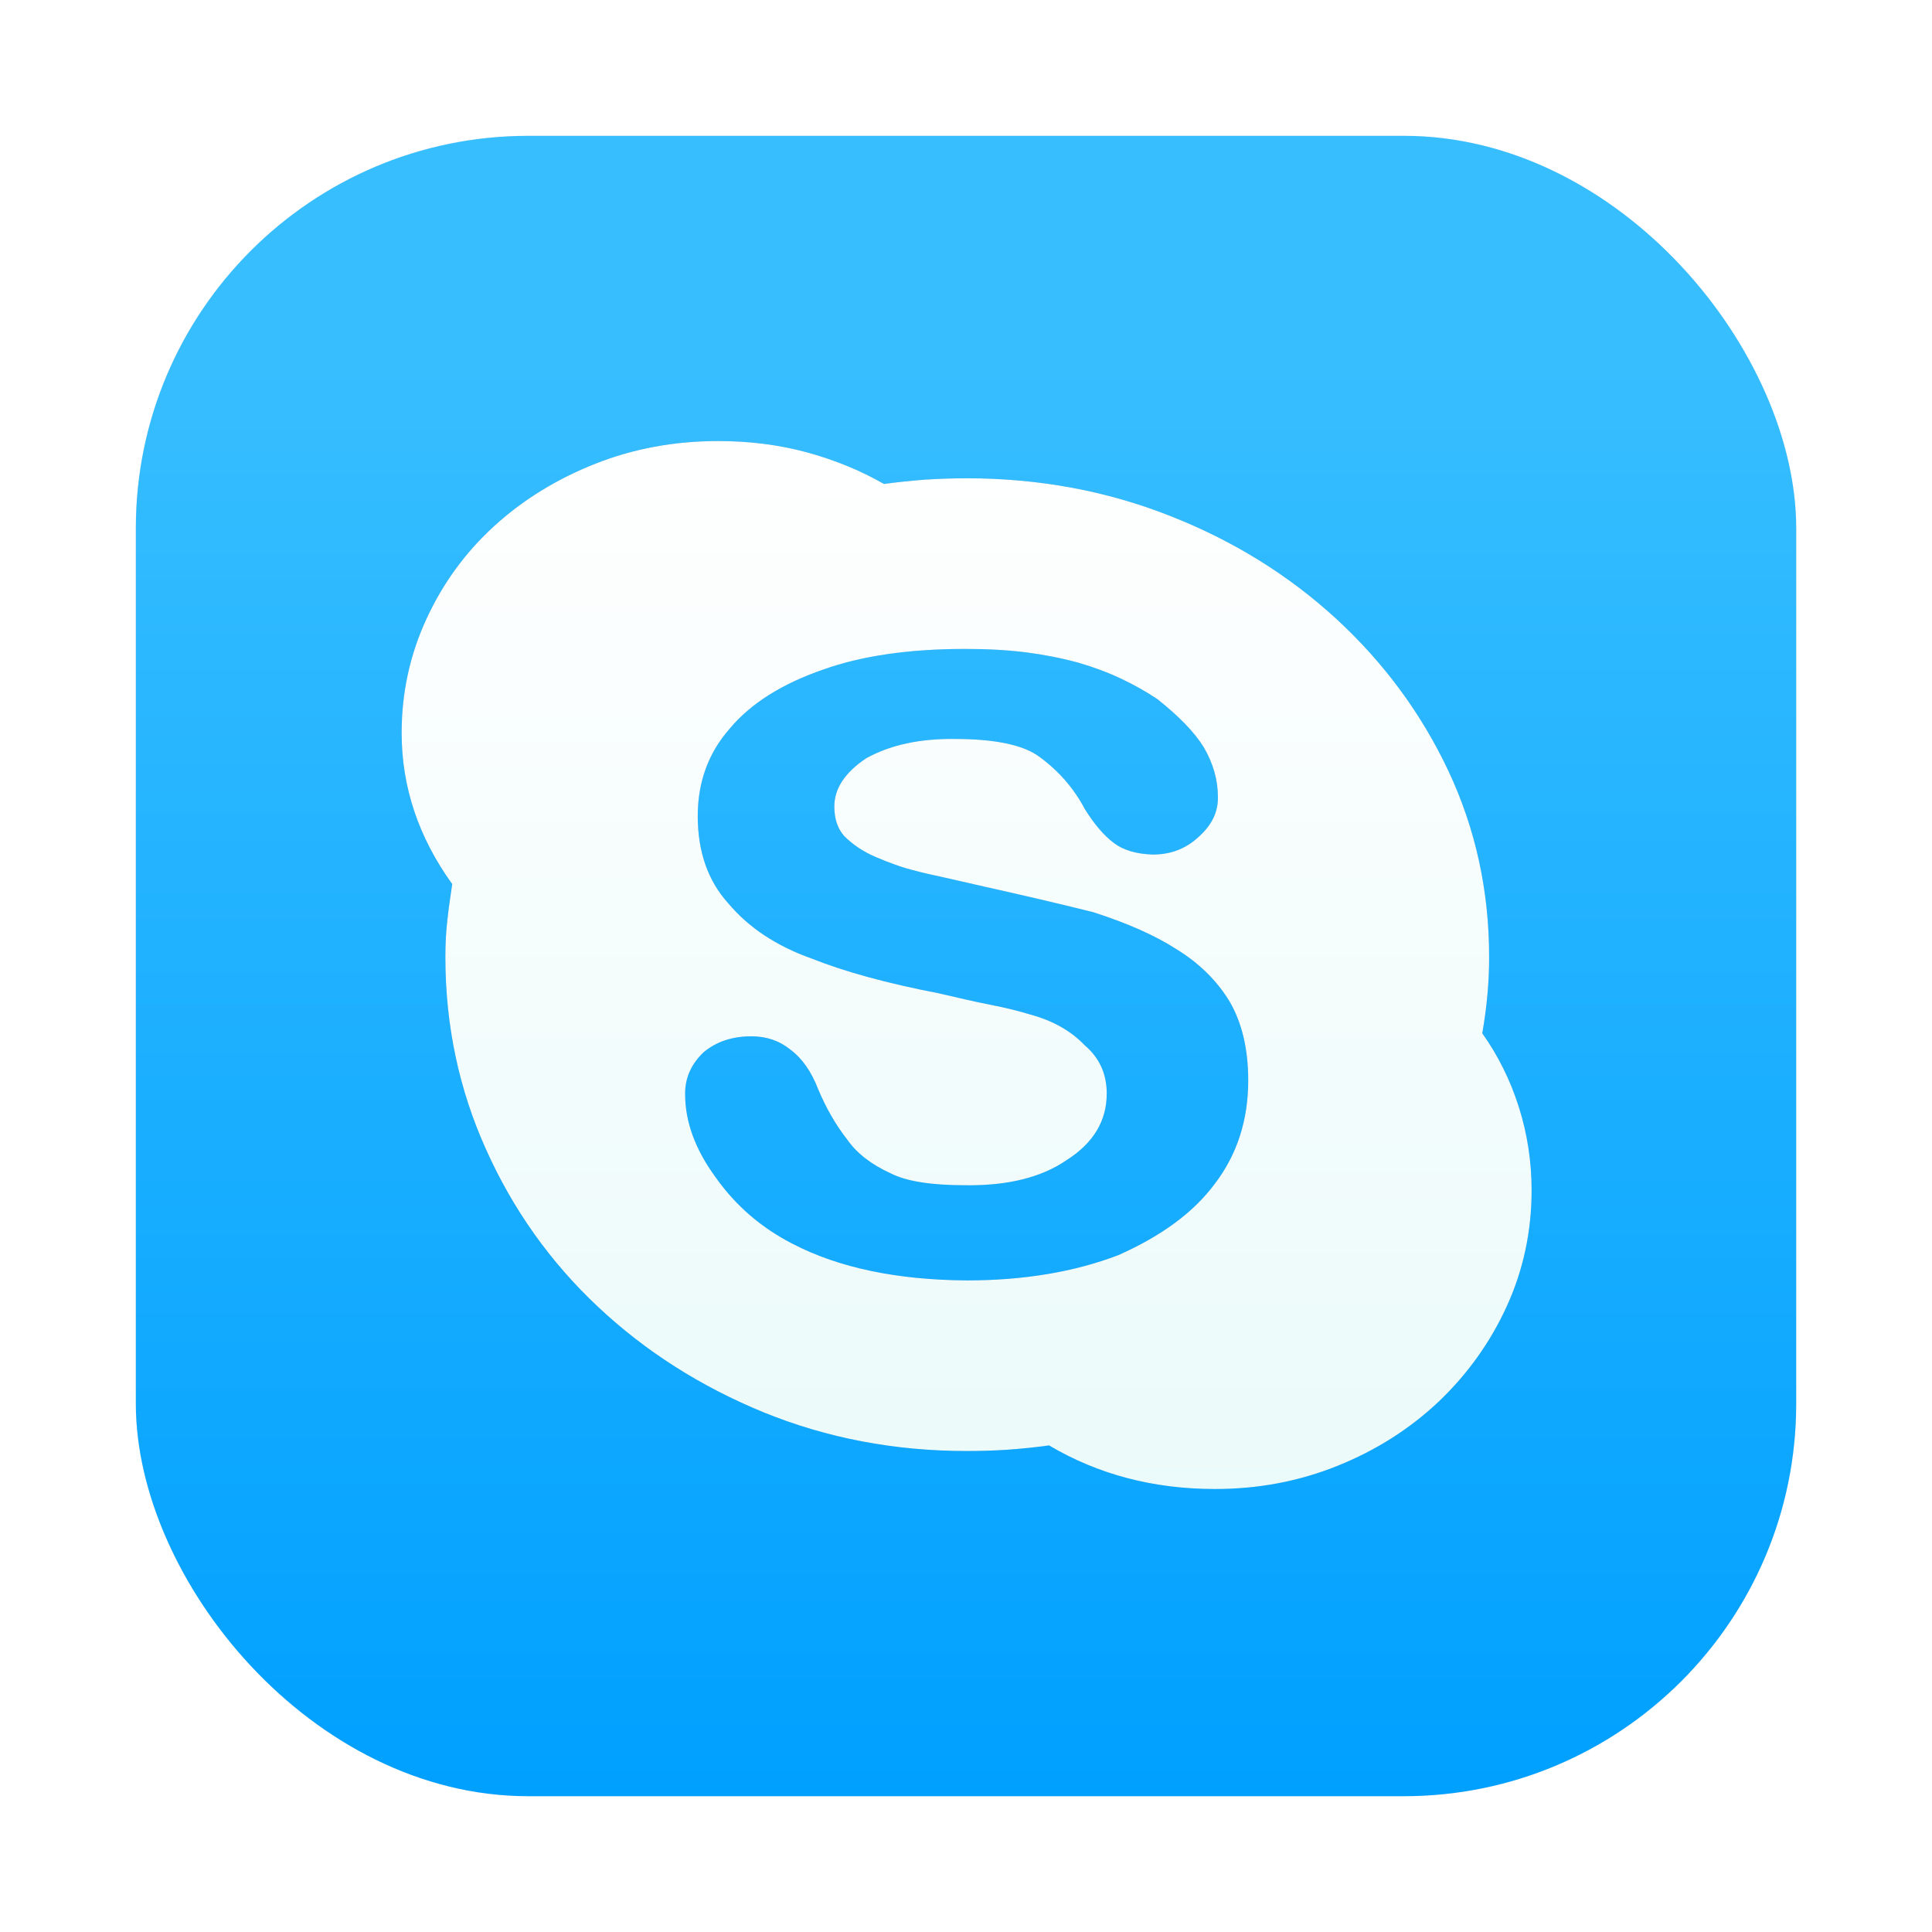 <?xml version="1.0" encoding="UTF-8"?>
<svg width="64" height="64" version="1.1" xmlns="http://www.w3.org/2000/svg" xmlns:cc="http://creativecommons.org/ns#" xmlns:dc="http://purl.org/dc/elements/1.1/" xmlns:rdf="http://www.w3.org/1999/02/22-rdf-syntax-ns#" xmlns:xlink="http://www.w3.org/1999/xlink">
 <defs>
  <linearGradient id="linearGradient1448" x1="3.969" x2="3.969" y1="16.404" y2="2.646" gradientTransform="matrix(3.465 0 0 3.465 2.666 2.666)" gradientUnits="userSpaceOnUse">
   <stop stop-color="#00a0ff" offset="0"/>
   <stop stop-color="#37beff" offset="1"/>
  </linearGradient>
  <filter id="filter861" x="-.027" y="-.027" width="1.054" height="1.054" color-interpolation-filters="sRGB">
   <feGaussianBlur stdDeviation="0.164"/>
  </filter>
  <filter id="d" x="-.035" y="-.037" width="1.069" height="1.075" color-interpolation-filters="sRGB">
   <feGaussianBlur stdDeviation="1.782"/>
  </filter>
  <linearGradient id="linearGradient1056" x1="13.784" x2="13.784" y1=".403" y2="23.336" gradientTransform="matrix(5.12,0,0,5.12,29.82,-127.64)" gradientUnits="userSpaceOnUse">
   <stop stop-color="#fff" offset="0"/>
   <stop stop-color="#ebfafa" offset="1"/>
  </linearGradient>
 </defs>
 <g transform="matrix(3.78 0 0 3.78 -82.52 3.391)" fill="#5e4aa6" stroke-width=".265">
  <circle cx="-330.35" cy="-328.38" r="0"/>
  <circle cx="-312.11" cy="-326.25" r="0"/>
  <circle cx="-306.02" cy="-333.07" r="0"/>
  <circle cx="-308.84" cy="-326.01" r="0"/>
 </g>
 <rect transform="matrix(3.78 0 0 3.78 -1.011e-6 -1.011e-6)" x="1.19" y="1.19" width="14.552" height="14.552" ry="3.439" filter="url(#filter861)" opacity=".3" stroke-opacity=".953" stroke-width=".083"/>
 <rect x="4.5" y="4.5" width="55.001" height="55.001" ry="13" fill="url(#linearGradient1448)" stroke-opacity=".953" stroke-width=".314"/>
 <g transform="matrix(.909 0 0 .909 2.902 2.902)" stroke-width="15.622">
  <g transform="matrix(.334 0 0 .334 1.483 54.019)" filter="url(#d)" opacity=".2">
   <g stroke-width="15.622">
    <path d="m147.73-58.551c1.741 2.463 3.067 5.135 3.994 8.064 0.922 2.918 1.387 5.939 1.387 9.068 0 4.48-0.906 8.689-2.698 12.631-1.797 3.932-4.27 7.398-7.424 10.409-3.154 2.98-6.825 5.32-11.044 7.019-4.219 1.7-8.658 2.534-13.379 2.534-6.723 0-12.754-1.587-18.104-4.756-1.485 0.205-2.98 0.353-4.49 0.466-1.516 0.102-3.016 0.143-4.516 0.143-7.854 0-15.227-1.408-22.124-4.214-6.881-2.821-12.908-6.651-18.099-11.53-5.176-4.859-9.257-10.588-12.196-17.147-2.965-6.559-4.444-13.568-4.444-21.018 0-1.444 0.072-2.816 0.225-4.086 0.138-1.27 0.328-2.565 0.522-3.861-3.686-5.115-5.519-10.609-5.519-16.502 0-4.383 0.906-8.525 2.703-12.421 1.792-3.891 4.25-7.276 7.404-10.148 3.154-2.877 6.845-5.141 11.039-6.799 4.204-1.659 8.663-2.468 13.384-2.468 3.4 0 6.589 0.399 9.62 1.213 3.031 0.824 5.867 1.971 8.484 3.471 1.48-0.21 2.995-0.358 4.49-0.476 1.516-0.092 3.031-0.148 4.511-0.148 7.88 0 15.278 1.372 22.195 4.101 6.902 2.708 12.943 6.461 18.135 11.223 5.192 4.782 9.283 10.317 12.252 16.614 2.959 6.308 4.439 13.076 4.439 20.285 5e-3 2.657-0.241 5.437-0.748 8.33zm-29.164 16.394c2.427-3.195 3.625-6.948 3.625-11.259 0-3.395-0.676-6.246-2.007-8.561-1.387-2.304-3.343-4.234-5.867-5.775-2.319-1.495-5.335-2.821-9.027-4.009-3.712-0.932-7.649-1.843-11.812-2.775l-4.562-1.039c-1.224-0.261-2.196-0.481-2.929-0.681-0.814-0.2-1.567-0.42-2.284-0.681-0.676-0.241-1.393-0.522-2.109-0.829-1.393-0.584-2.56-1.377-3.487-2.309-0.717-0.804-1.075-1.884-1.075-3.226 0-1.961 1.167-3.712 3.487-5.263 2.627-1.449 5.837-2.145 9.651-2.099 4.408 0 7.506 0.65 9.252 1.956 2.109 1.546 3.763 3.451 4.946 5.699 1.029 1.649 2.074 2.877 3.154 3.686 1.029 0.788 2.458 1.213 4.255 1.27 2.022 0 3.697-0.671 5.105-2.022 1.377-1.26 2.038-2.678 2.002-4.275 0-1.848-0.522-3.666-1.546-5.417-1.014-1.643-2.719-3.395-5.069-5.253-1.188-0.799-2.493-1.531-3.901-2.202-1.413-0.676-3-1.27-4.726-1.772-1.807-0.492-3.707-0.87-5.709-1.126-2.007-0.251-4.198-0.369-6.625-0.369-6.113 0-11.269 0.748-15.468 2.243-4.511 1.556-7.926 3.697-10.24 6.472-2.314 2.642-3.471 5.816-3.471 9.523 0 3.901 1.121 7.076 3.333 9.523 2.227 2.647 5.243 4.649 9.057 6.006 3.625 1.449 8.259 2.719 13.942 3.814 2.125 0.502 3.983 0.927 5.627 1.249 1.618 0.317 3.087 0.681 4.372 1.075 2.422 0.66 4.388 1.766 5.888 3.338 1.603 1.362 2.406 3.113 2.406 5.274 0 2.985-1.464 5.402-4.357 7.245-2.734 1.889-6.431 2.821-11.085 2.755-3.727 0-6.426-0.43-8.136-1.3-2.125-0.968-3.692-2.196-4.721-3.661-1.306-1.669-2.35-3.523-3.19-5.524-0.732-1.899-1.72-3.333-3.011-4.301-1.203-0.978-2.611-1.464-4.265-1.464-2.109 0-3.85 0.589-5.228 1.746-1.377 1.316-2.038 2.857-2.007 4.588 0 3.016 1.116 6.031 3.328 9.052 2.196 3.108 5.018 5.535 8.453 7.281 5.033 2.601 11.356 3.917 18.954 3.968 6.2 0 11.725-0.922 16.532-2.76 4.721-2.094 8.243-4.69 10.542-7.808z" stroke-width="79.985"/>
   </g>
  </g>
  <g transform="matrix(.334 0 0 .334 1.484 54.019)">
   <g stroke-width="15.622">
    <path d="m147.73-58.551c1.741 2.463 3.067 5.135 3.994 8.064 0.922 2.918 1.387 5.939 1.387 9.068 0 4.48-0.906 8.689-2.698 12.631-1.797 3.932-4.27 7.398-7.424 10.409-3.154 2.98-6.825 5.32-11.044 7.019-4.219 1.7-8.658 2.534-13.379 2.534-6.723 0-12.754-1.587-18.104-4.756-1.485 0.205-2.98 0.353-4.49 0.466-1.516 0.102-3.016 0.143-4.516 0.143-7.854 0-15.227-1.408-22.124-4.214-6.881-2.821-12.908-6.651-18.099-11.53-5.176-4.859-9.257-10.588-12.196-17.147-2.965-6.559-4.444-13.568-4.444-21.018 0-1.444 0.072-2.816 0.225-4.086 0.138-1.27 0.328-2.565 0.522-3.861-3.686-5.115-5.519-10.609-5.519-16.502 0-4.383 0.906-8.525 2.703-12.421 1.792-3.891 4.25-7.276 7.404-10.148 3.154-2.877 6.845-5.141 11.039-6.799 4.204-1.659 8.663-2.468 13.384-2.468 3.4 0 6.589 0.399 9.62 1.213 3.031 0.824 5.867 1.971 8.484 3.471 1.48-0.21 2.995-0.358 4.49-0.476 1.516-0.092 3.031-0.148 4.511-0.148 7.88 0 15.278 1.372 22.195 4.101 6.902 2.708 12.943 6.461 18.135 11.223 5.192 4.782 9.283 10.317 12.252 16.614 2.959 6.308 4.439 13.076 4.439 20.285 5e-3 2.657-0.241 5.437-0.748 8.33zm-29.164 16.394c2.427-3.195 3.625-6.948 3.625-11.259 0-3.395-0.676-6.246-2.007-8.561-1.387-2.304-3.343-4.234-5.867-5.775-2.319-1.495-5.335-2.821-9.027-4.009-3.712-0.932-7.649-1.843-11.812-2.775l-4.562-1.039c-1.224-0.261-2.196-0.481-2.929-0.681-0.814-0.2-1.567-0.42-2.284-0.681-0.676-0.241-1.393-0.522-2.109-0.829-1.393-0.584-2.56-1.377-3.487-2.309-0.717-0.804-1.075-1.884-1.075-3.226 0-1.961 1.167-3.712 3.487-5.263 2.627-1.449 5.837-2.145 9.651-2.099 4.408 0 7.506 0.65 9.252 1.956 2.109 1.546 3.763 3.451 4.946 5.699 1.029 1.649 2.074 2.877 3.154 3.686 1.029 0.788 2.458 1.213 4.255 1.27 2.022 0 3.697-0.671 5.105-2.022 1.377-1.26 2.038-2.678 2.002-4.275 0-1.848-0.522-3.666-1.546-5.417-1.014-1.643-2.719-3.395-5.069-5.253-1.188-0.799-2.493-1.531-3.901-2.202-1.413-0.676-3-1.27-4.726-1.772-1.807-0.492-3.707-0.87-5.709-1.126-2.007-0.251-4.198-0.369-6.625-0.369-6.113 0-11.269 0.748-15.468 2.243-4.511 1.556-7.926 3.697-10.24 6.472-2.314 2.642-3.471 5.816-3.471 9.523 0 3.901 1.121 7.076 3.333 9.523 2.227 2.647 5.243 4.649 9.057 6.006 3.625 1.449 8.259 2.719 13.942 3.814 2.125 0.502 3.983 0.927 5.627 1.249 1.618 0.317 3.087 0.681 4.372 1.075 2.422 0.66 4.388 1.766 5.888 3.338 1.603 1.362 2.406 3.113 2.406 5.274 0 2.985-1.464 5.402-4.357 7.245-2.734 1.889-6.431 2.821-11.085 2.755-3.727 0-6.426-0.43-8.136-1.3-2.125-0.968-3.692-2.196-4.721-3.661-1.306-1.669-2.35-3.523-3.19-5.524-0.732-1.899-1.72-3.333-3.011-4.301-1.203-0.978-2.611-1.464-4.265-1.464-2.109 0-3.85 0.589-5.228 1.746-1.377 1.316-2.038 2.857-2.007 4.588 0 3.016 1.116 6.031 3.328 9.052 2.196 3.108 5.018 5.535 8.453 7.281 5.033 2.601 11.356 3.917 18.954 3.968 6.2 0 11.725-0.922 16.532-2.76 4.721-2.094 8.243-4.69 10.542-7.808z" fill="url(#linearGradient1056)" stroke-width="79.985"/>
   </g>
  </g>
 </g>
</svg>
